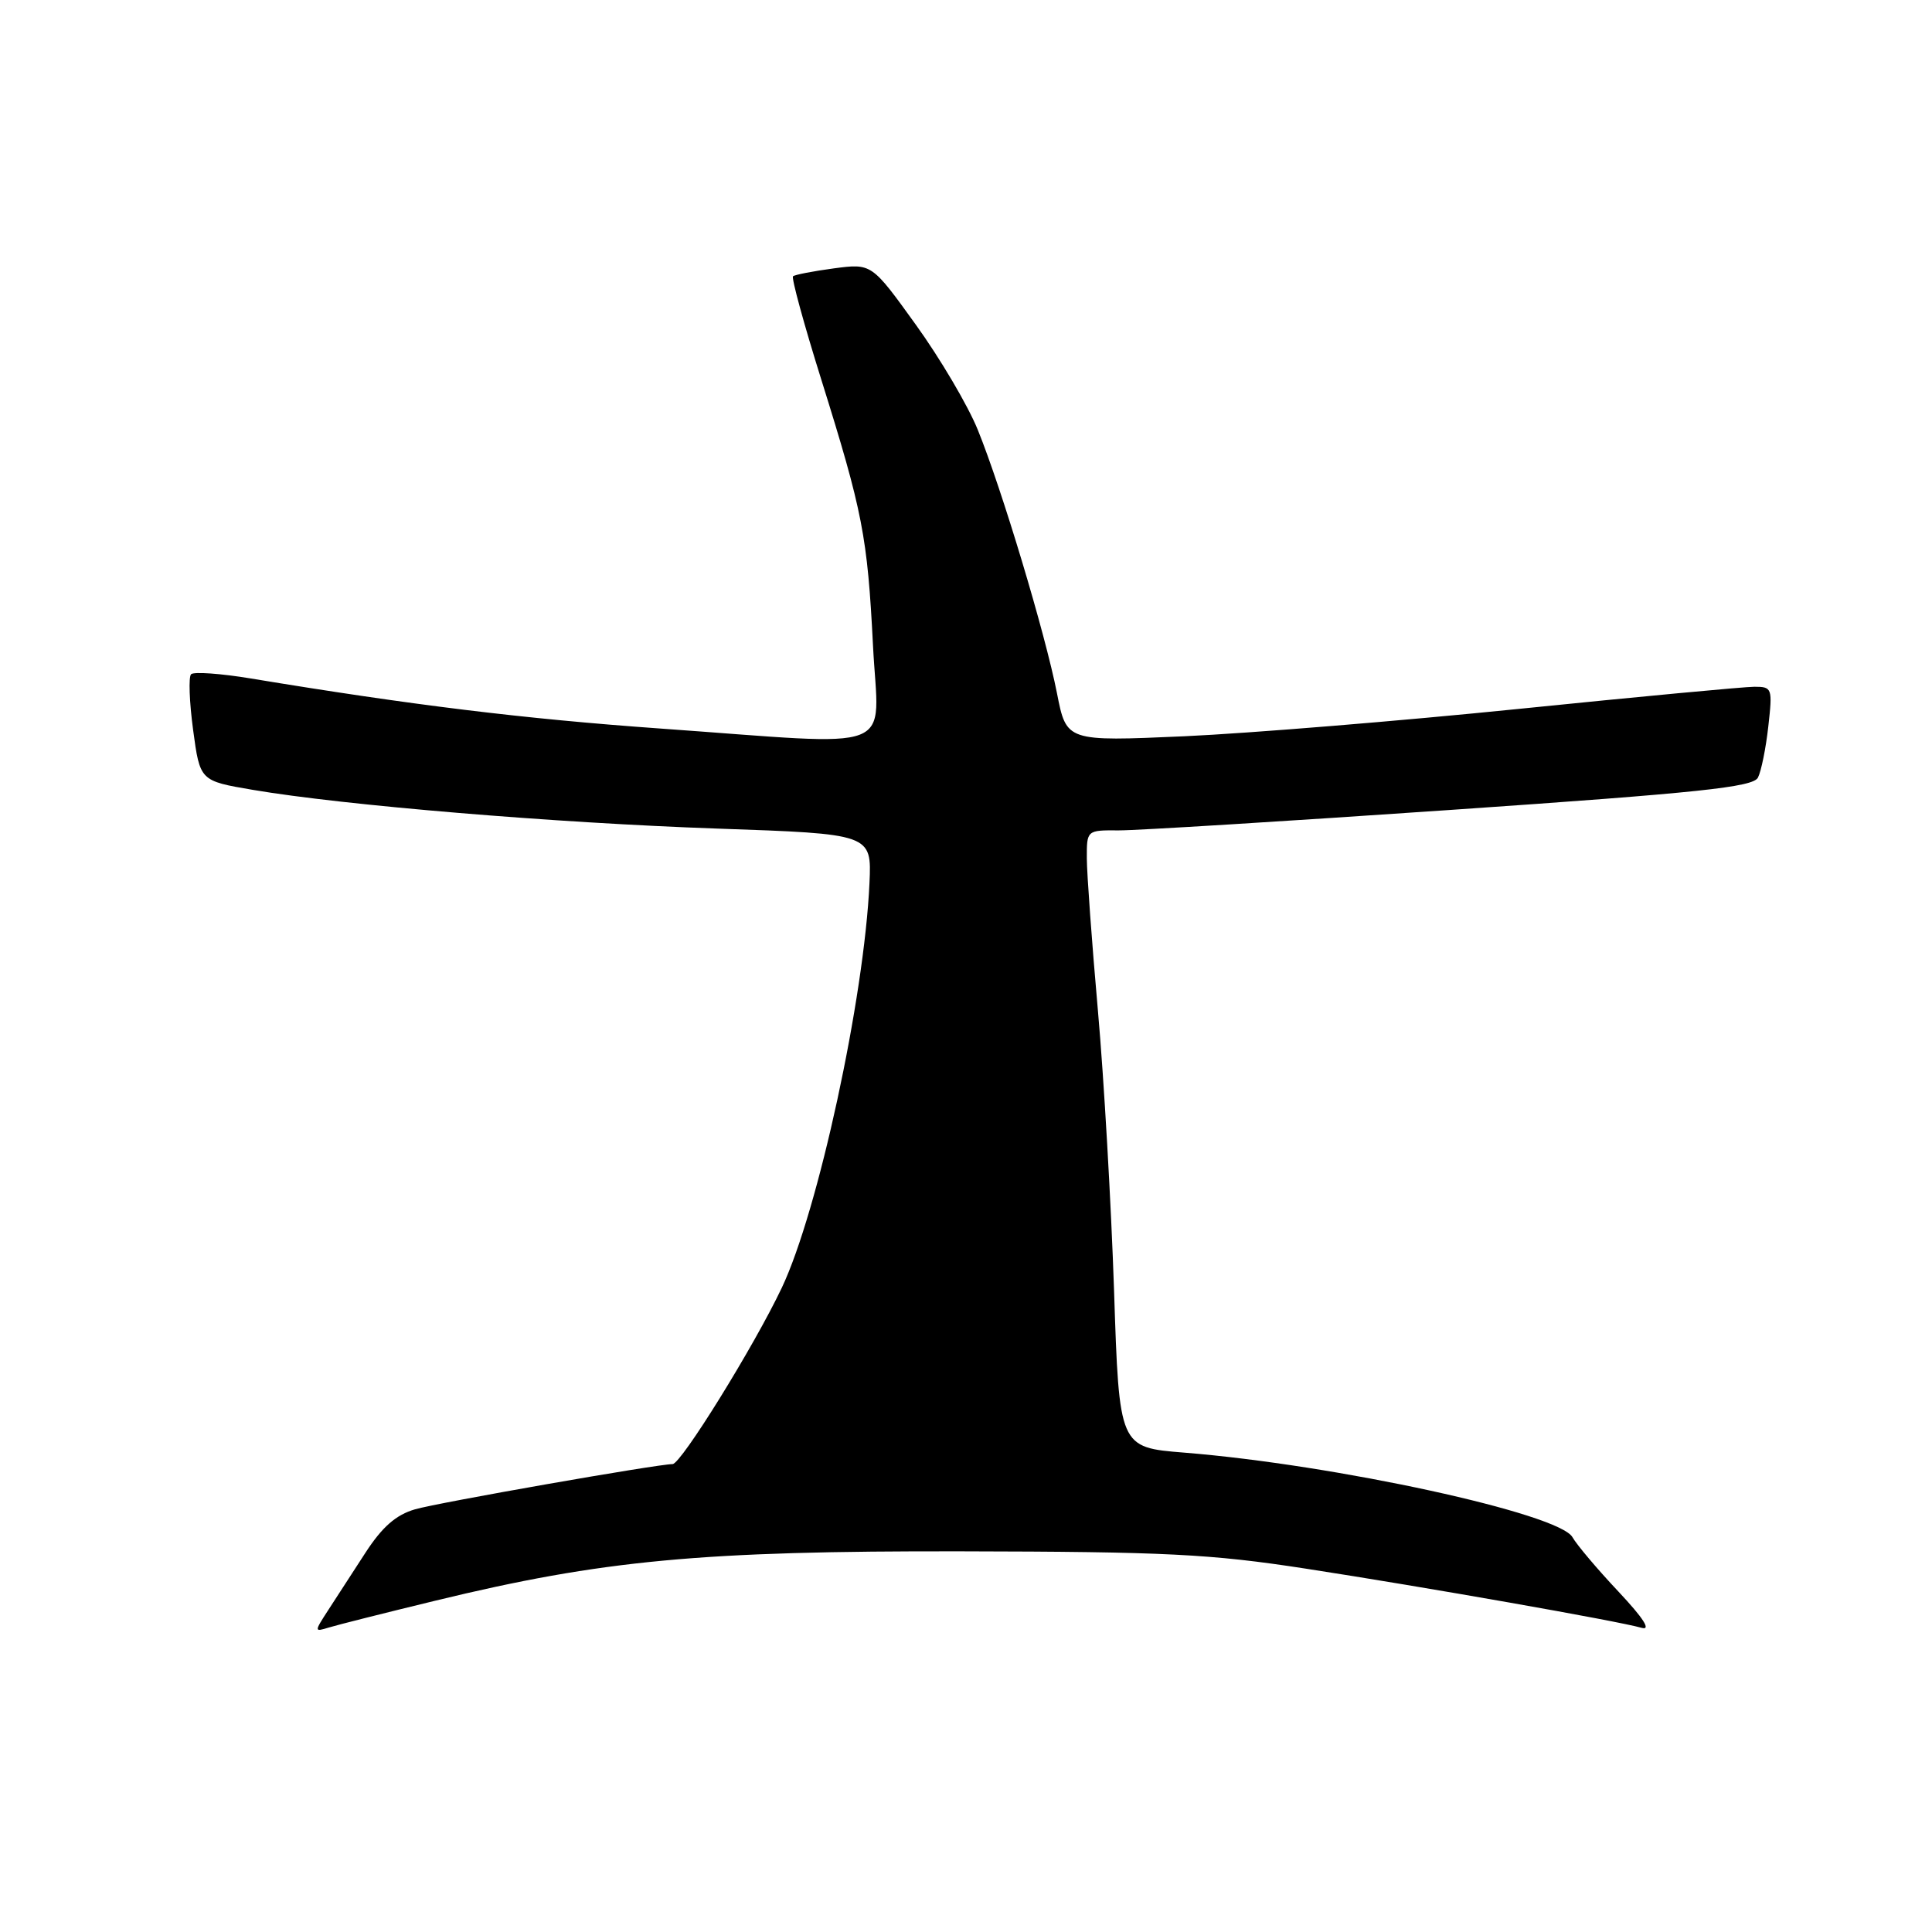 <?xml version="1.0" encoding="UTF-8" standalone="no"?>
<!DOCTYPE svg PUBLIC "-//W3C//DTD SVG 1.1//EN" "http://www.w3.org/Graphics/SVG/1.1/DTD/svg11.dtd" >
<svg xmlns="http://www.w3.org/2000/svg" xmlns:xlink="http://www.w3.org/1999/xlink" version="1.1" viewBox="0 0 256 256">
 <g >
 <path fill="currentColor"
d=" M 57.72 212.09 C 79.84 206.72 92.94 205.49 127.50 205.56 C 154.40 205.61 160.42 205.91 173.00 207.85 C 188.94 210.31 214.36 214.79 217.50 215.69 C 218.83 216.08 217.80 214.46 214.44 210.88 C 211.65 207.92 208.92 204.68 208.36 203.69 C 206.61 200.55 176.98 194.09 156.90 192.48 C 148.30 191.79 148.30 191.79 147.62 171.06 C 147.24 159.66 146.28 142.95 145.48 133.92 C 144.68 124.89 144.02 115.81 144.01 113.75 C 144.00 110.00 144.00 110.00 148.25 110.03 C 150.59 110.04 170.42 108.82 192.33 107.31 C 225.22 105.05 232.30 104.30 232.94 103.03 C 233.37 102.19 233.99 99.14 234.31 96.25 C 234.88 91.19 234.82 91.00 232.47 91.00 C 231.13 91.00 217.09 92.32 201.27 93.93 C 185.45 95.54 165.48 97.17 156.91 97.56 C 141.31 98.25 141.31 98.25 140.06 91.88 C 138.51 83.98 132.73 64.75 129.56 56.95 C 128.26 53.74 124.56 47.47 121.34 43.01 C 115.50 34.90 115.50 34.90 110.50 35.56 C 107.75 35.93 105.31 36.40 105.08 36.61 C 104.85 36.83 106.53 42.97 108.81 50.25 C 114.33 67.88 114.94 71.06 115.68 85.60 C 116.41 100.08 119.65 98.82 87.43 96.53 C 69.37 95.24 54.64 93.44 33.23 89.90 C 29.24 89.24 25.68 88.99 25.32 89.34 C 24.97 89.70 25.09 93.02 25.59 96.73 C 26.50 103.47 26.50 103.47 33.50 104.66 C 45.53 106.71 73.65 109.05 95.00 109.79 C 115.50 110.50 115.50 110.50 115.21 117.00 C 114.52 132.28 108.40 160.51 103.59 170.64 C 99.91 178.40 90.24 194.00 89.12 194.00 C 87.14 194.00 58.00 199.11 55.00 199.99 C 52.47 200.72 50.65 202.32 48.42 205.75 C 46.73 208.36 44.50 211.80 43.47 213.38 C 41.63 216.22 41.63 216.25 43.55 215.66 C 44.62 215.33 51.00 213.72 57.72 212.09 Z "/>
</g>
</svg>